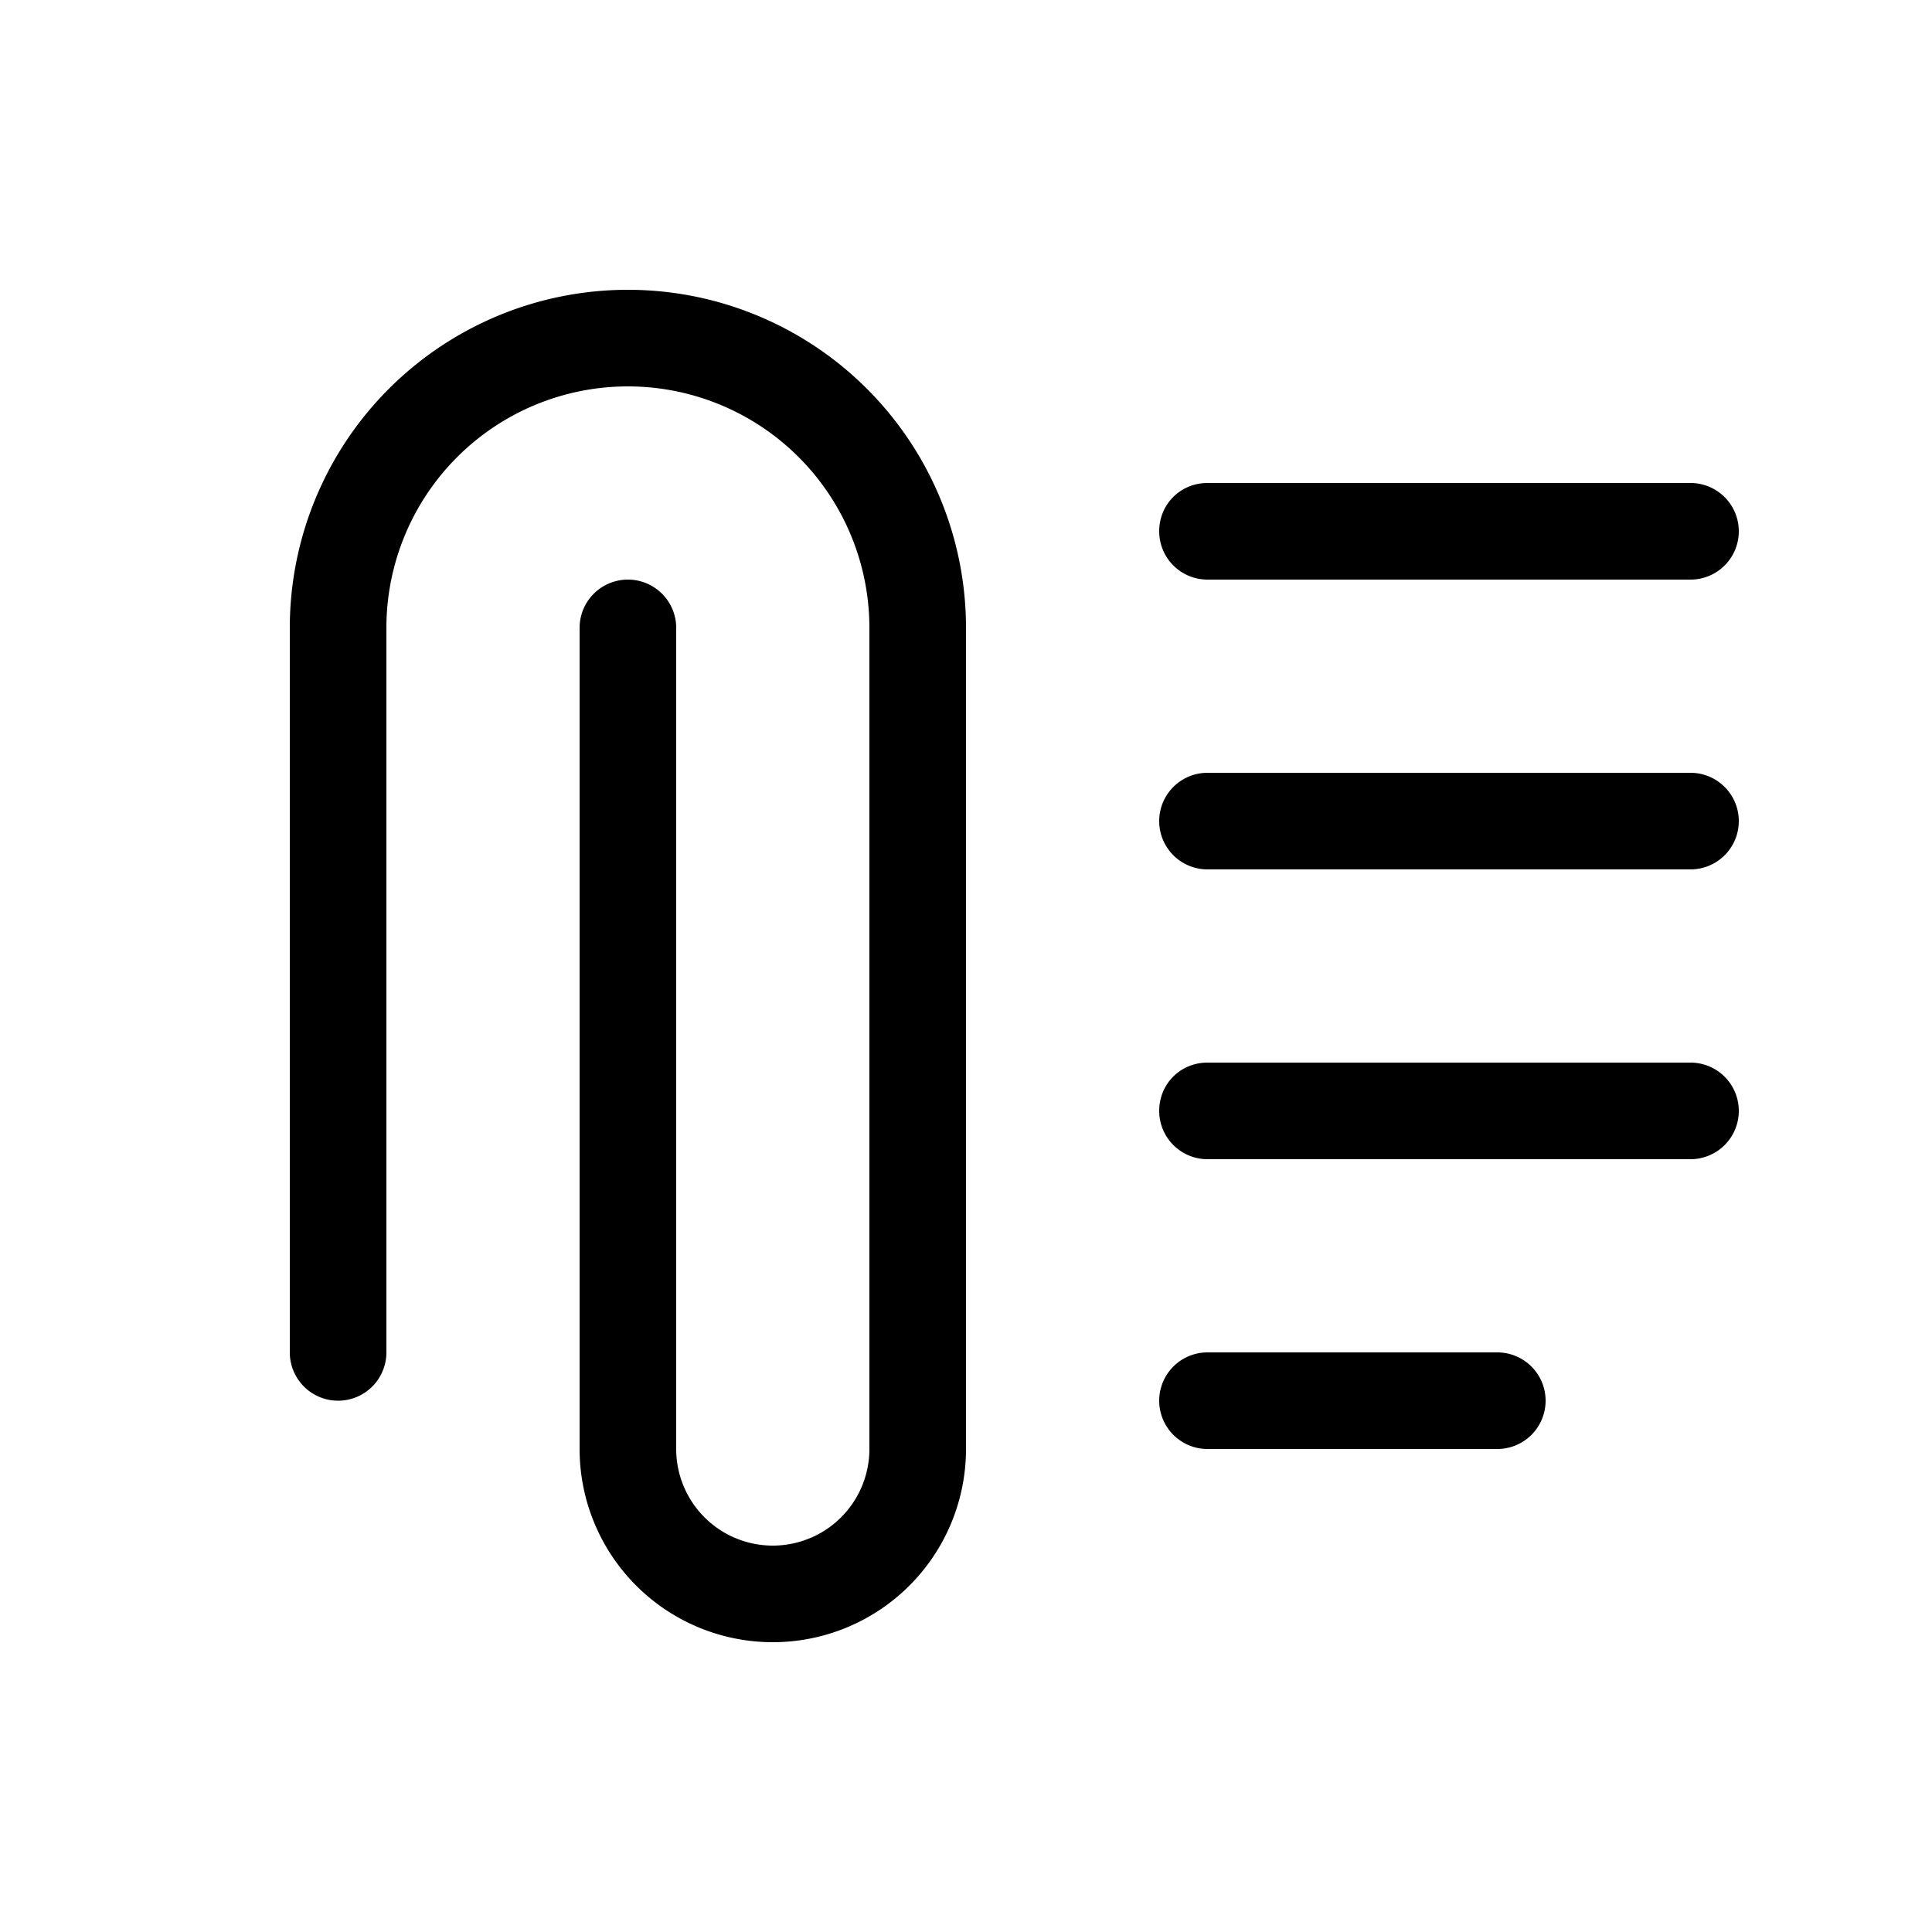 <svg width="20" height="20" viewBox="0 0 20 20" xmlns="http://www.w3.org/2000/svg"><path d="M6.5 4A2.5 2.5 0 004 6.5V14a.5.5 0 01-1 0V6.5a3.5 3.5 0 117 0V15a2 2 0 01-4 0V6.5a.5.5 0 011 0V15a1 1 0 102 0V6.5A2.5 2.5 0 006.5 4zM12 5.5c0-.28.22-.5.5-.5h5a.5.5 0 010 1h-5a.5.5 0 01-.5-.5zm.5 2.5a.5.5 0 000 1h5a.5.5 0 000-1h-5zm-.5 3.5c0-.28.22-.5.5-.5h5a.5.5 0 010 1h-5a.5.5 0 01-.5-.5zm.5 2.5a.5.5 0 000 1h3a.5.5 0 000-1h-3z"/></svg>